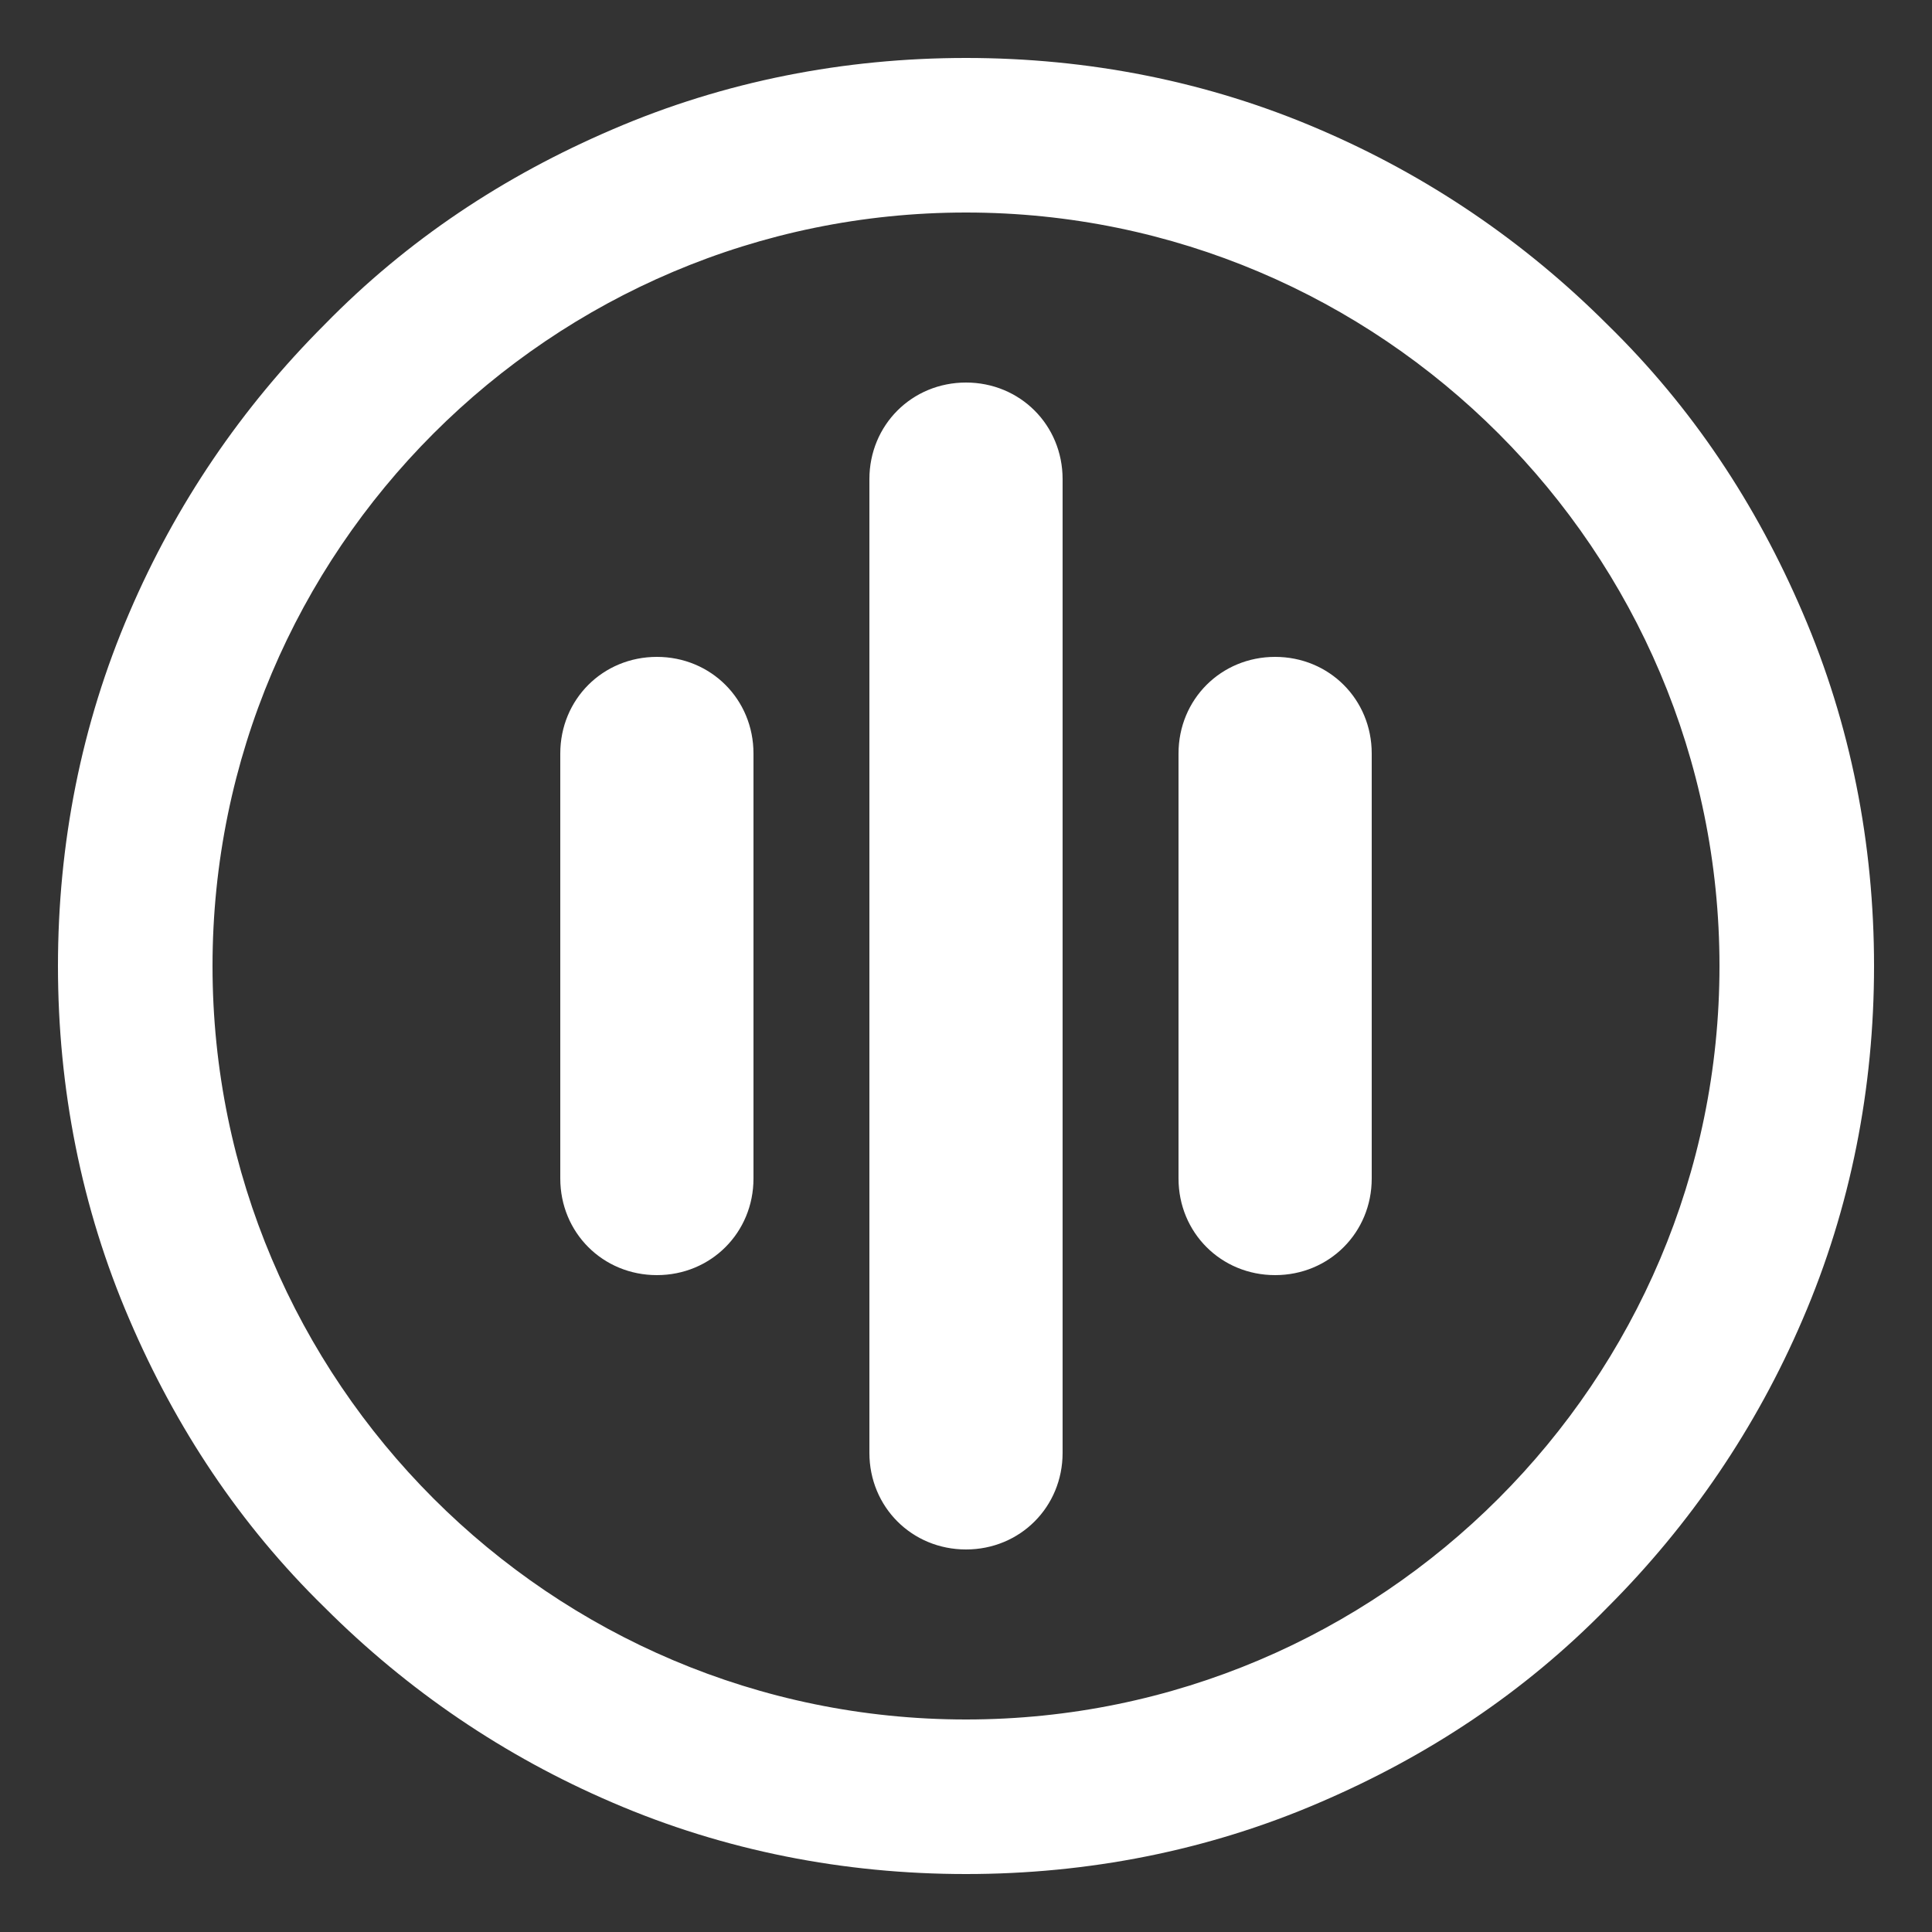 <?xml version="1.0" encoding="UTF-8"?>
<svg version="1.1" viewBox="0 0 1000 1000" xmlns="http://www.w3.org/2000/svg">
  <rect x="0" y="0" width="1000" height="1000" fill="#333333" stroke="none"/>
  <g transform="scale(1 -1) translate(0,-850)">
    <path
      d="M500 48c-28 0-50 22-50 50v504c0 28 22 50 50 50 28 0 50-22 50-50v-504c0-28-22-50-50-50z m-110 192v220c0 28-22 50-50 50s-50-22-50-50v-220c0-28 22-50 50-50s50 22 50 50z m320 0v220c0 28-22 50-50 50-28 0-50-22-50-50v-220c0-28 22-50 50-50 28 0 50 22 50 50z m-210 500c-215 0-390-175-390-390s175-390 390-390c215 0 390 175 390 390s-175 390-390 390m0 80c63 0 125-12 183-37 56-24 106-58 149-101 44-43 77-93 101-149 25-58 37-120 37-183s-12-125-37-183c-24-56-58-106-101-149-43-44-93-77-149-101-58-25-120-37-183-37s-125 12-183 37c-56 24-106 58-149 101-44 43-77 93-101 149-25 58-37 120-37 183s12 125 37 183c24 56 58 106 101 149 43 44 93 77 149 101 58 25 120 37 183 37l0 0z"
      fill="white" />
  </g>
</svg>